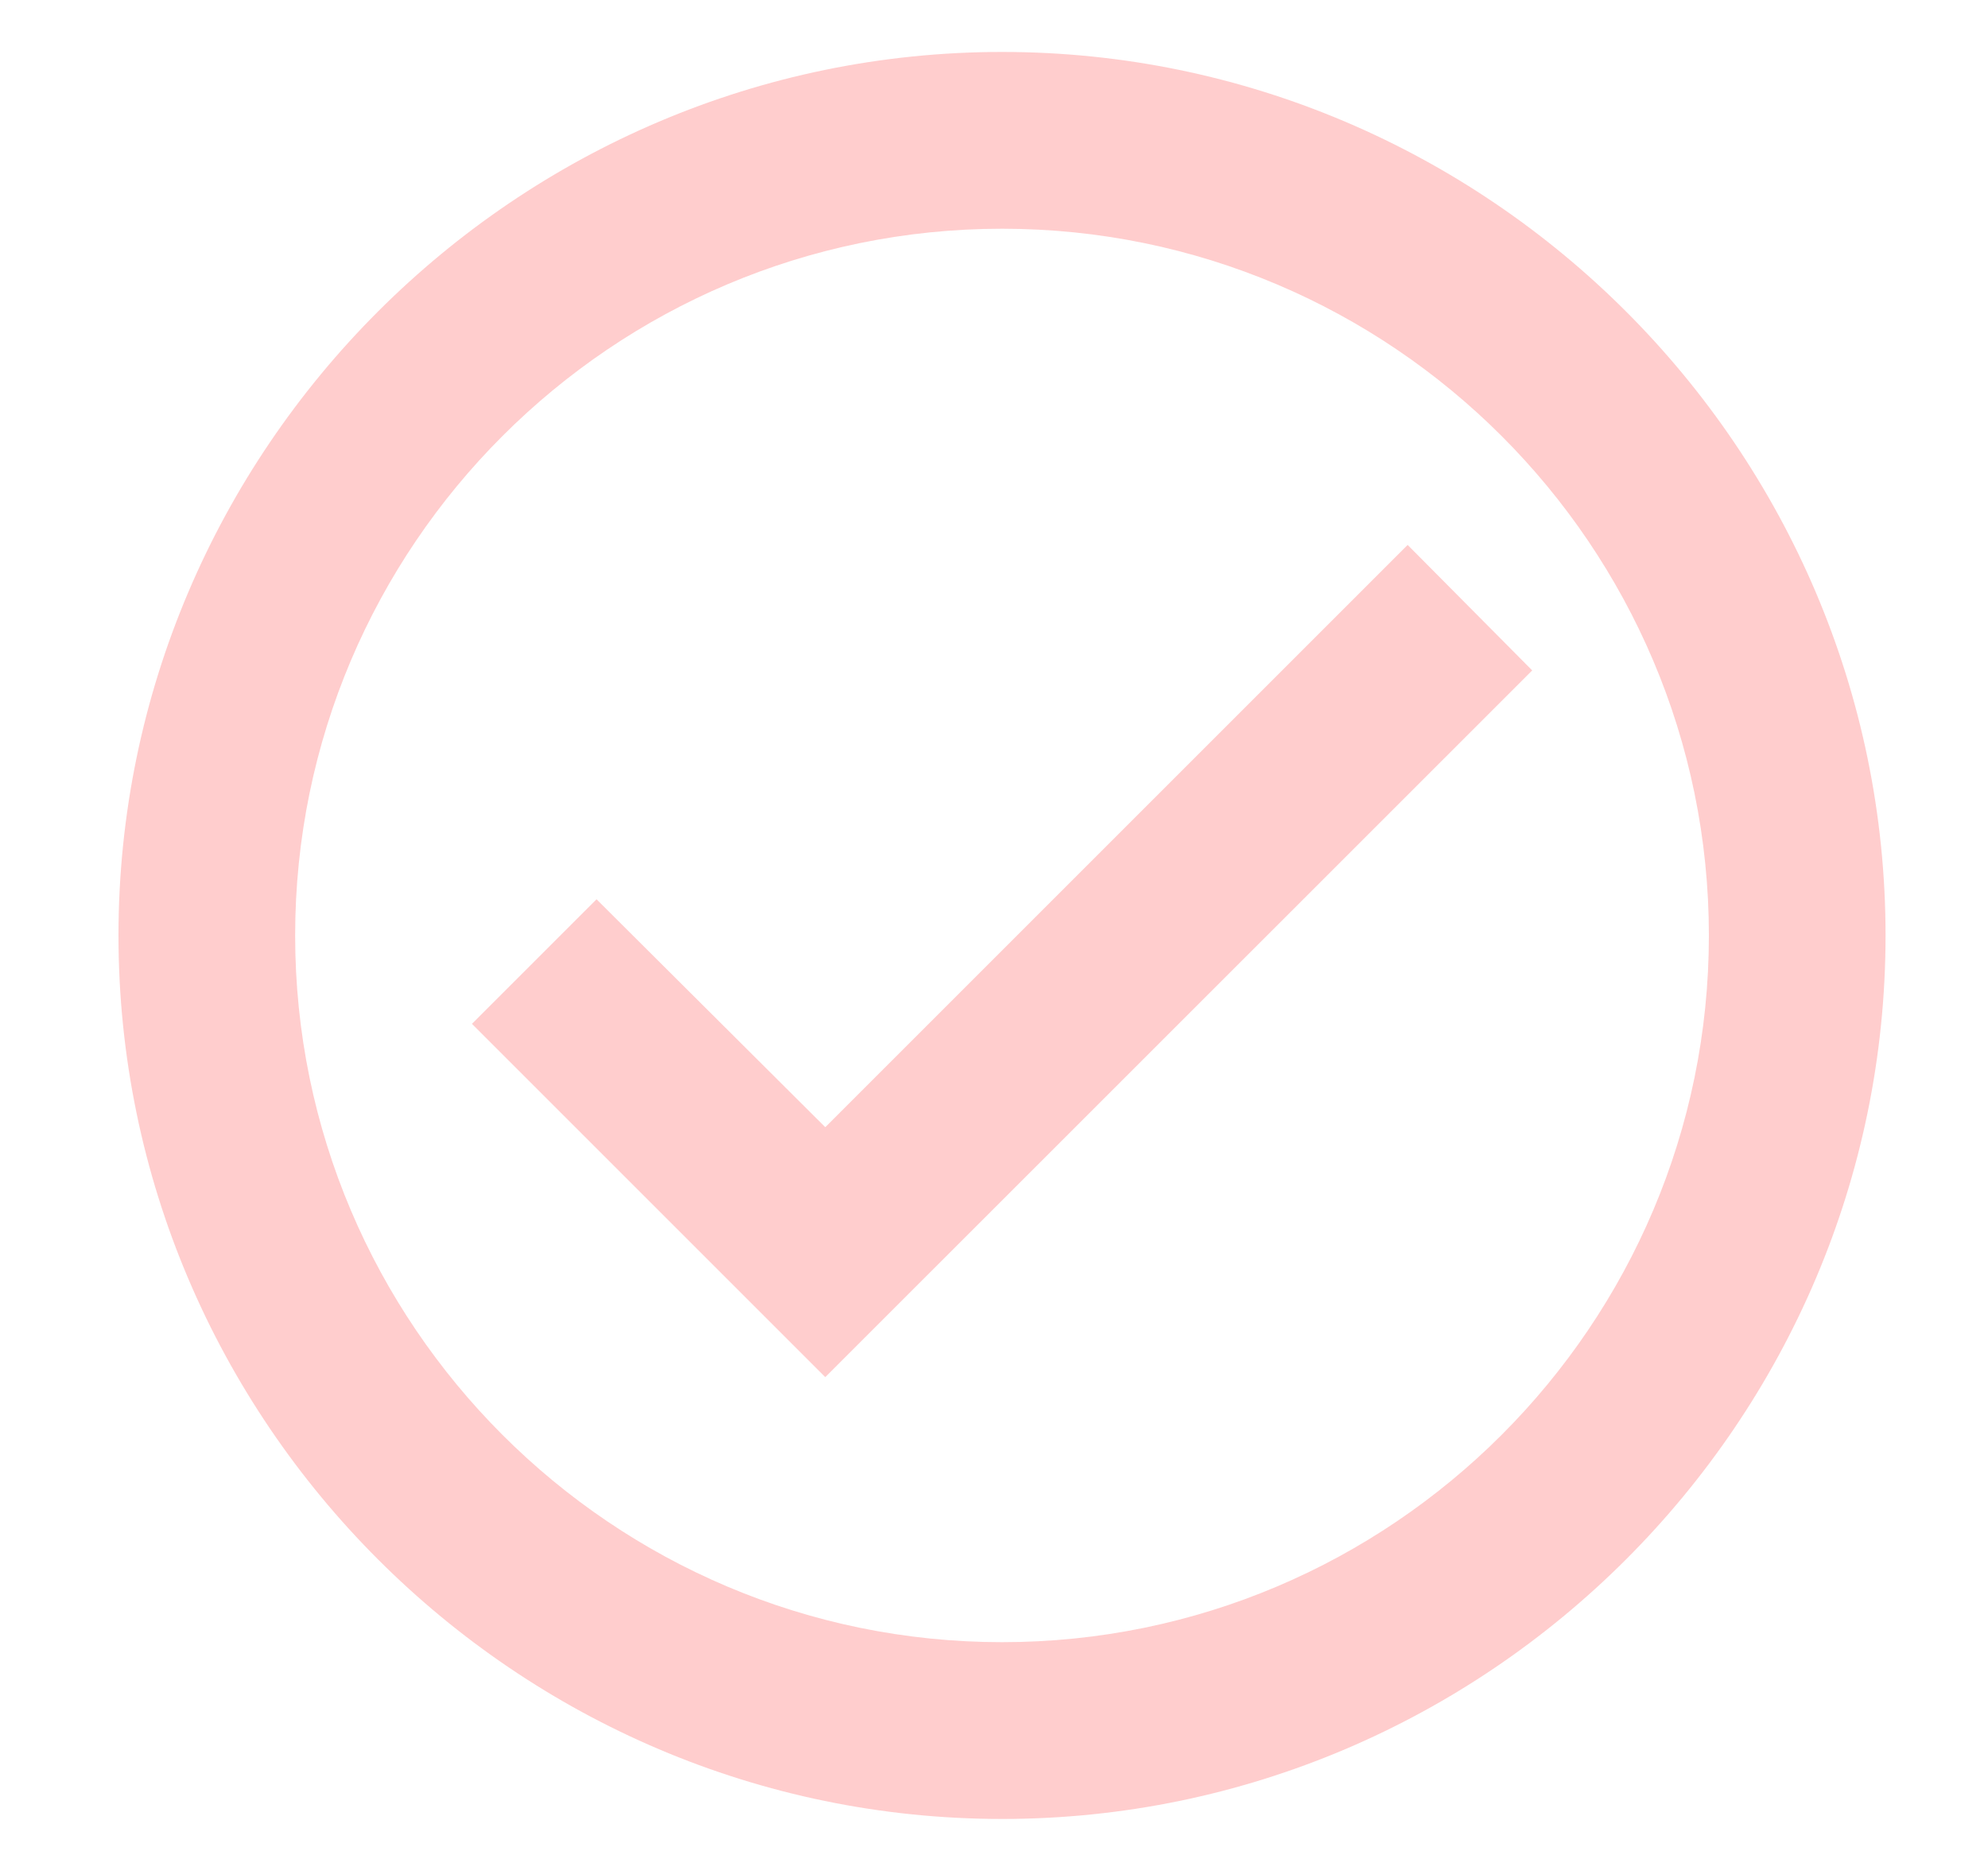 <svg width="15" height="14" viewBox="0 0 15 14" fill="none" xmlns="http://www.w3.org/2000/svg">
    <path d="M7.561 0.392C3.894 0.392 0.894 3.392 0.894 7.059C0.894 10.726 3.894 13.726 7.561 13.726C11.227 13.726 14.227 10.726 14.227 7.059C14.227 3.392 11.227 0.392 7.561 0.392ZM7.561 12.392C4.621 12.392 2.227 9.999 2.227 7.059C2.227 4.119 4.621 1.726 7.561 1.726C10.501 1.726 12.894 4.119 12.894 7.059C12.894 9.999 10.501 12.392 7.561 12.392ZM10.621 4.112L6.227 8.506L4.501 6.786L3.561 7.726L6.227 10.392L11.561 5.059L10.621 4.112Z"
          fill="#FFCDCD"/>
</svg>
